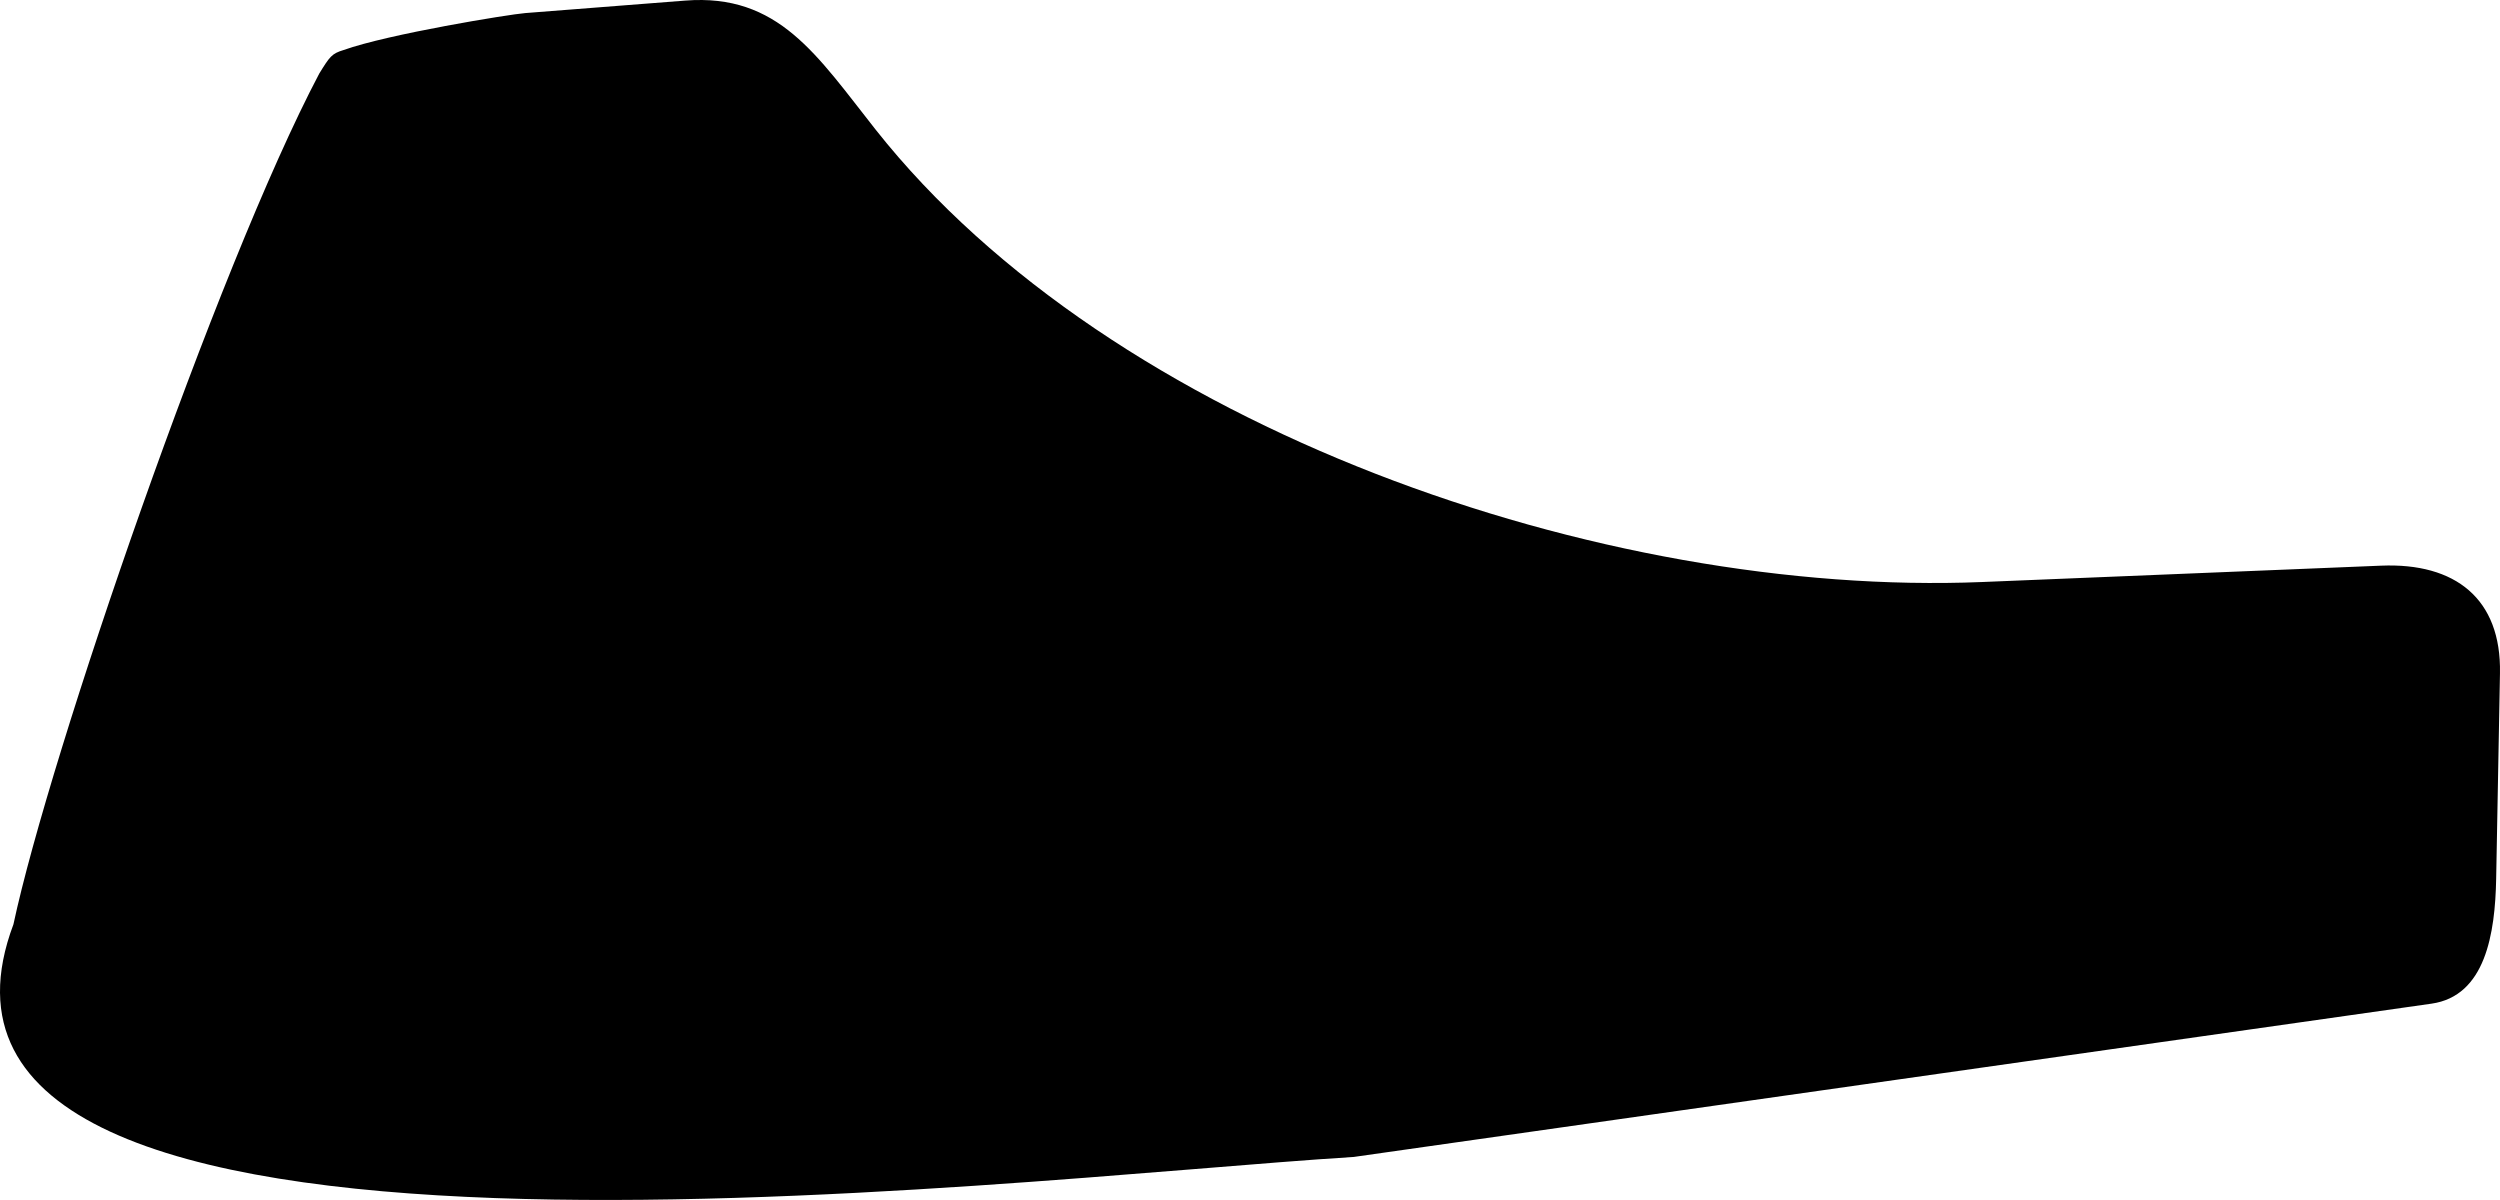 <?xml version="1.0" encoding="utf-8"?>
<!-- Generator: Adobe Illustrator 16.0.0, SVG Export Plug-In . SVG Version: 6.00 Build 0)  -->
<!DOCTYPE svg PUBLIC "-//W3C//DTD SVG 1.1//EN" "http://www.w3.org/Graphics/SVG/1.1/DTD/svg11.dtd">
<svg version="1.1" id="Layer_1" xmlns="http://www.w3.org/2000/svg" xmlns:xlink="http://www.w3.org/1999/xlink" x="0px" y="0px"
	 width="1442.021px" height="692.152px" viewBox="0 0 1442.021 692.152" enable-background="new 0 0 1442.021 692.152"
	 xml:space="preserve">
<path d="M1373.491,326.277l-230.089,9.433c-218.413,8.955-501.968-88.436-638.396-261.024
	C471.114,31.812,449.139-3.869,395.254,0.338l-92.268,7.203c-9.104,0.711-78.903,12.05-104.854,21.332
	c-6.68,2.032-7.854,3.593-14,13.599C125.241,154.099,28.569,435.582,7.756,533.146c-86.114,229.52,568.914,146.85,773.089,134.188
	l621.63-88.41c31.171-4.432,36.747-40.438,37.335-72.131l2.195-118.504C1442.802,345.294,1416.234,324.524,1373.491,326.277z"/>
</svg>
